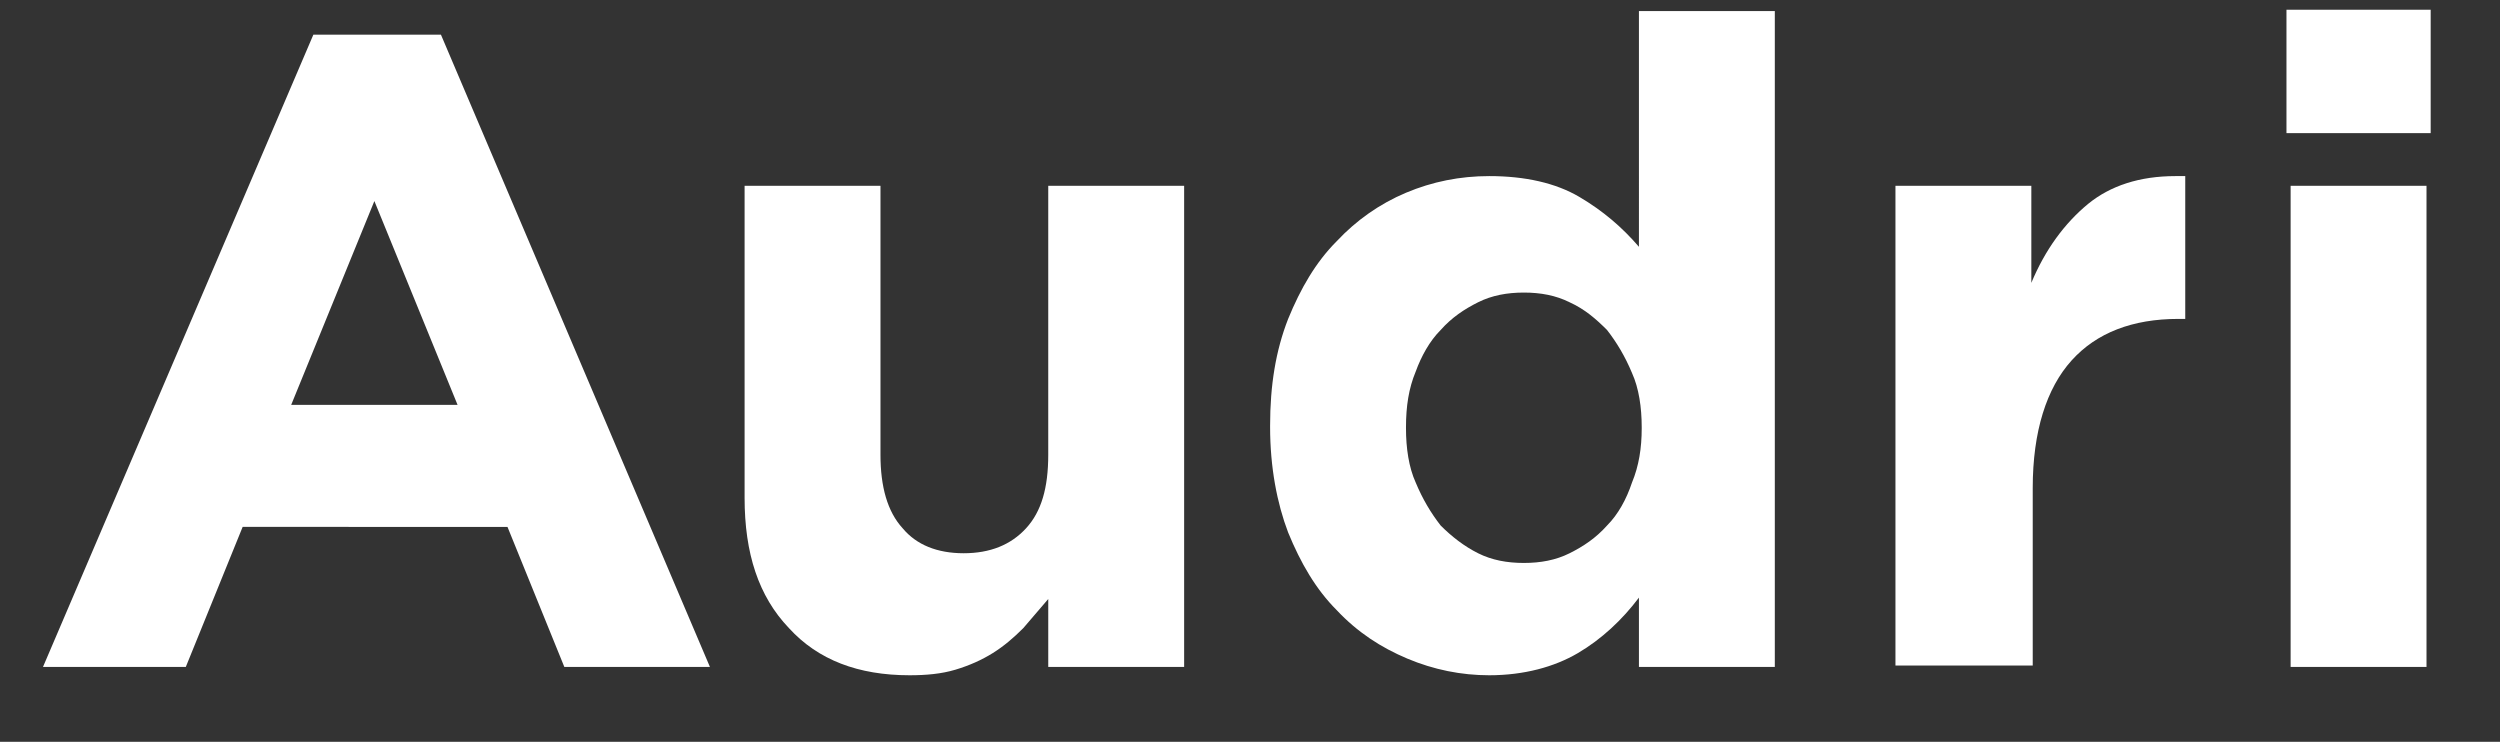 <?xml version="1.0" encoding="utf-8"?>
<!-- Generator: Adobe Illustrator 20.1.0, SVG Export Plug-In . SVG Version: 6.00 Build 0)  -->
<svg version="1.1" id="Layer_1" xmlns="http://www.w3.org/2000/svg" xmlns:xlink="http://www.w3.org/1999/xlink" x="0px" y="0px"
	 viewBox="0 0 180.3 53.5" fill="#ffffff" style="enable-background:new 0 0 180.3 53.5;" xml:space="preserve">
<rect x="0" y="0" width="180.3" height="53.5" fill="#333333" stroke="none"/>
<path d="M3.1,48.1L22.6,2.5h9.2l19.4,45.6H40.7l-4.1-10.1H17.5l-4.1,10.1H3.1z M21,29.2h12l-6-14.7L21,29.2z"/>
<path d="M53.7,35.9V13.4h9.8v19.4c0,2.3,0.5,4.1,1.6,5.3c1,1.2,2.5,1.8,4.4,1.8s3.4-0.6,4.5-1.8c1.1-1.2,1.6-2.9,1.6-5.3V13.4h9.8
	v34.7h-9.8v-4.9c-0.6,0.7-1.2,1.4-1.8,2.1c-0.7,0.7-1.4,1.3-2.2,1.8c-0.8,0.5-1.7,0.9-2.7,1.2c-1,0.3-2.1,0.4-3.3,0.4
	c-3.7,0-6.6-1.1-8.7-3.4C54.7,43,53.7,39.9,53.7,35.9z"/>
<path d="M91.6,30.8v-0.1c0-2.9,0.4-5.4,1.3-7.7c0.9-2.2,2-4.1,3.5-5.6c1.4-1.5,3.1-2.7,5-3.5s3.9-1.2,6-1.2c2.6,0,4.8,0.5,6.5,1.5
	c1.7,1,3.1,2.2,4.3,3.6V0.8h9.8v47.3h-9.8v-5c-1.2,1.6-2.7,3-4.4,4c-1.7,1-3.9,1.6-6.4,1.6c-2,0-4-0.4-5.9-1.2
	c-1.9-0.8-3.6-1.9-5.1-3.5c-1.5-1.5-2.6-3.4-3.5-5.6C92.1,36.3,91.6,33.7,91.6,30.8z M101.4,30.9c0,1.4,0.2,2.8,0.7,3.9
	c0.5,1.2,1.1,2.2,1.8,3.1c0.8,0.8,1.7,1.5,2.7,2c1,0.5,2.1,0.7,3.3,0.7s2.3-0.2,3.3-0.7c1-0.5,1.9-1.1,2.7-2
	c0.8-0.8,1.4-1.9,1.8-3.1c0.5-1.2,0.7-2.5,0.7-3.9v-0.1c0-1.4-0.2-2.8-0.7-3.9c-0.5-1.2-1.1-2.2-1.8-3.1c-0.8-0.8-1.6-1.5-2.7-2
	c-1-0.5-2.1-0.7-3.3-0.7s-2.3,0.2-3.3,0.7c-1,0.5-1.9,1.1-2.7,2c-0.8,0.8-1.4,1.9-1.8,3c-0.5,1.2-0.7,2.5-0.7,4V30.9z"/>
<path d="M136.7,48.1V13.4h9.8v7c1-2.4,2.4-4.3,4.1-5.7c1.6-1.3,3.7-2,6.3-2c0.2,0,0.5,0,0.7,0v10.3h-0.5c-3.3,0-5.9,1-7.7,3
	s-2.8,5.1-2.8,9.2v12.8H136.7z"/>
<path d="M164.9,9.6V0.7h10.4v8.9H164.9z M165.2,48.1V13.4h9.8v34.7H165.2z"/>
</svg>
